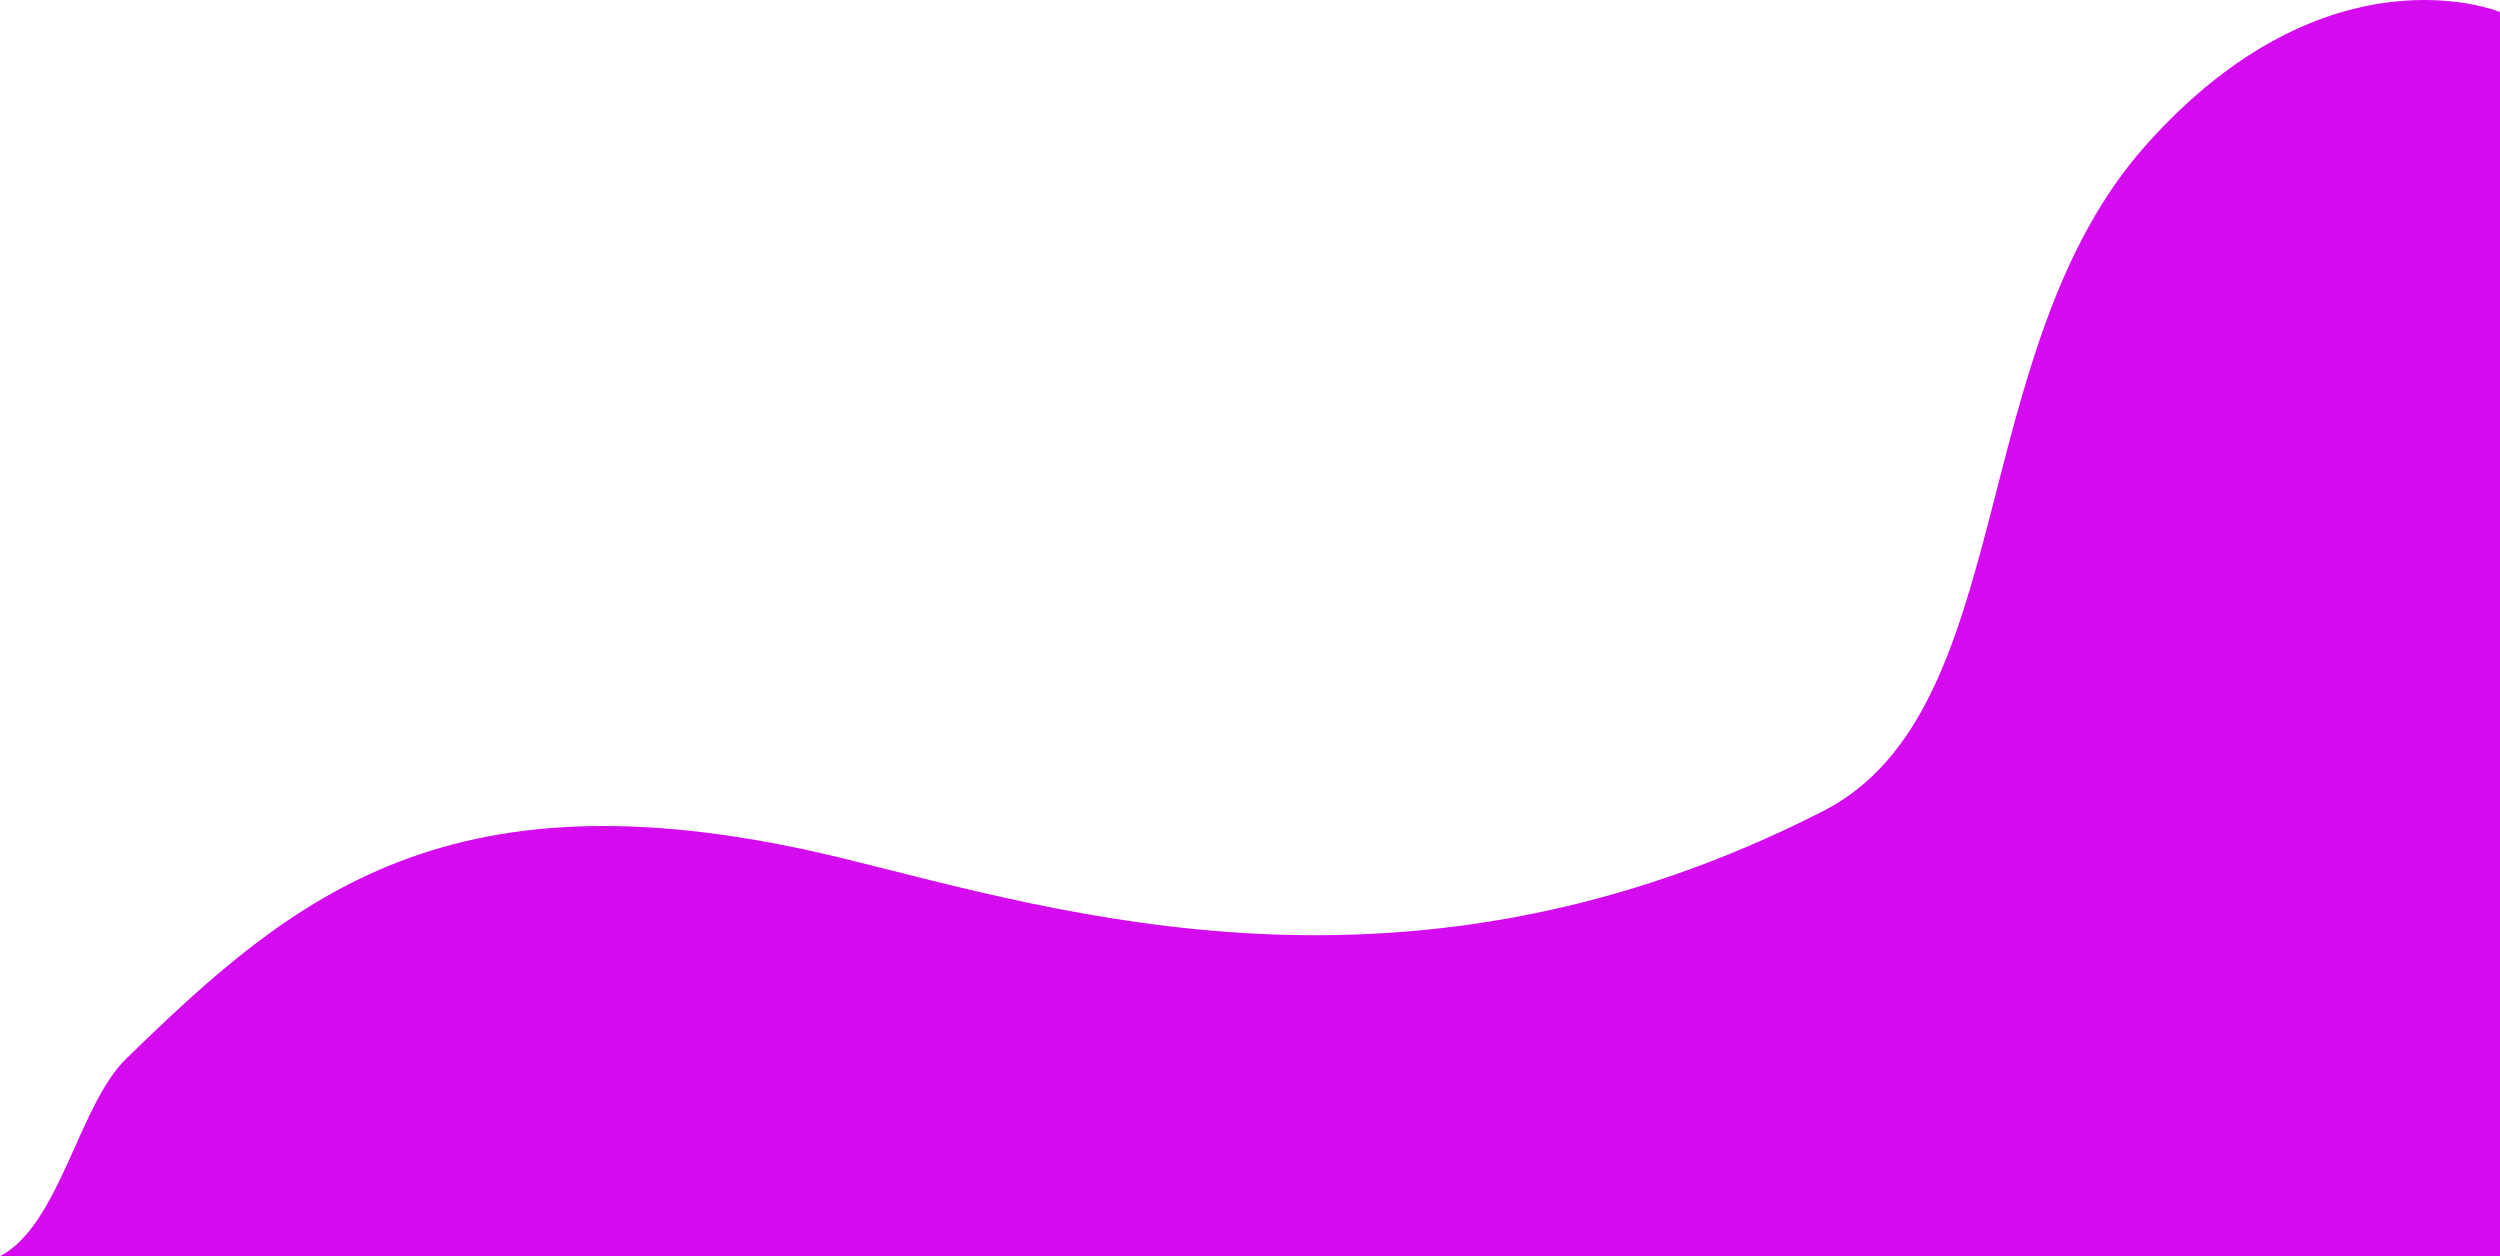 <svg xmlns="http://www.w3.org/2000/svg" width="953.835" height="479.272" viewBox="0 0 953.835 479.272">
  <path id="Path_3" data-name="Path 3" d="M838.239,963c22.738-11.82,30.051-57.7,48-75.187,64.275-62.646,123.922-113.182,273.555-76.613,82.45,20.15,215.982,62.7,374.053-18.027,74.767-38.183,53.573-175.872,123.032-253.951s135.2-50.925,135.2-50.925V963Z" transform="translate(-838.239 -483.728)" fill="#d30bee"/>
</svg>
